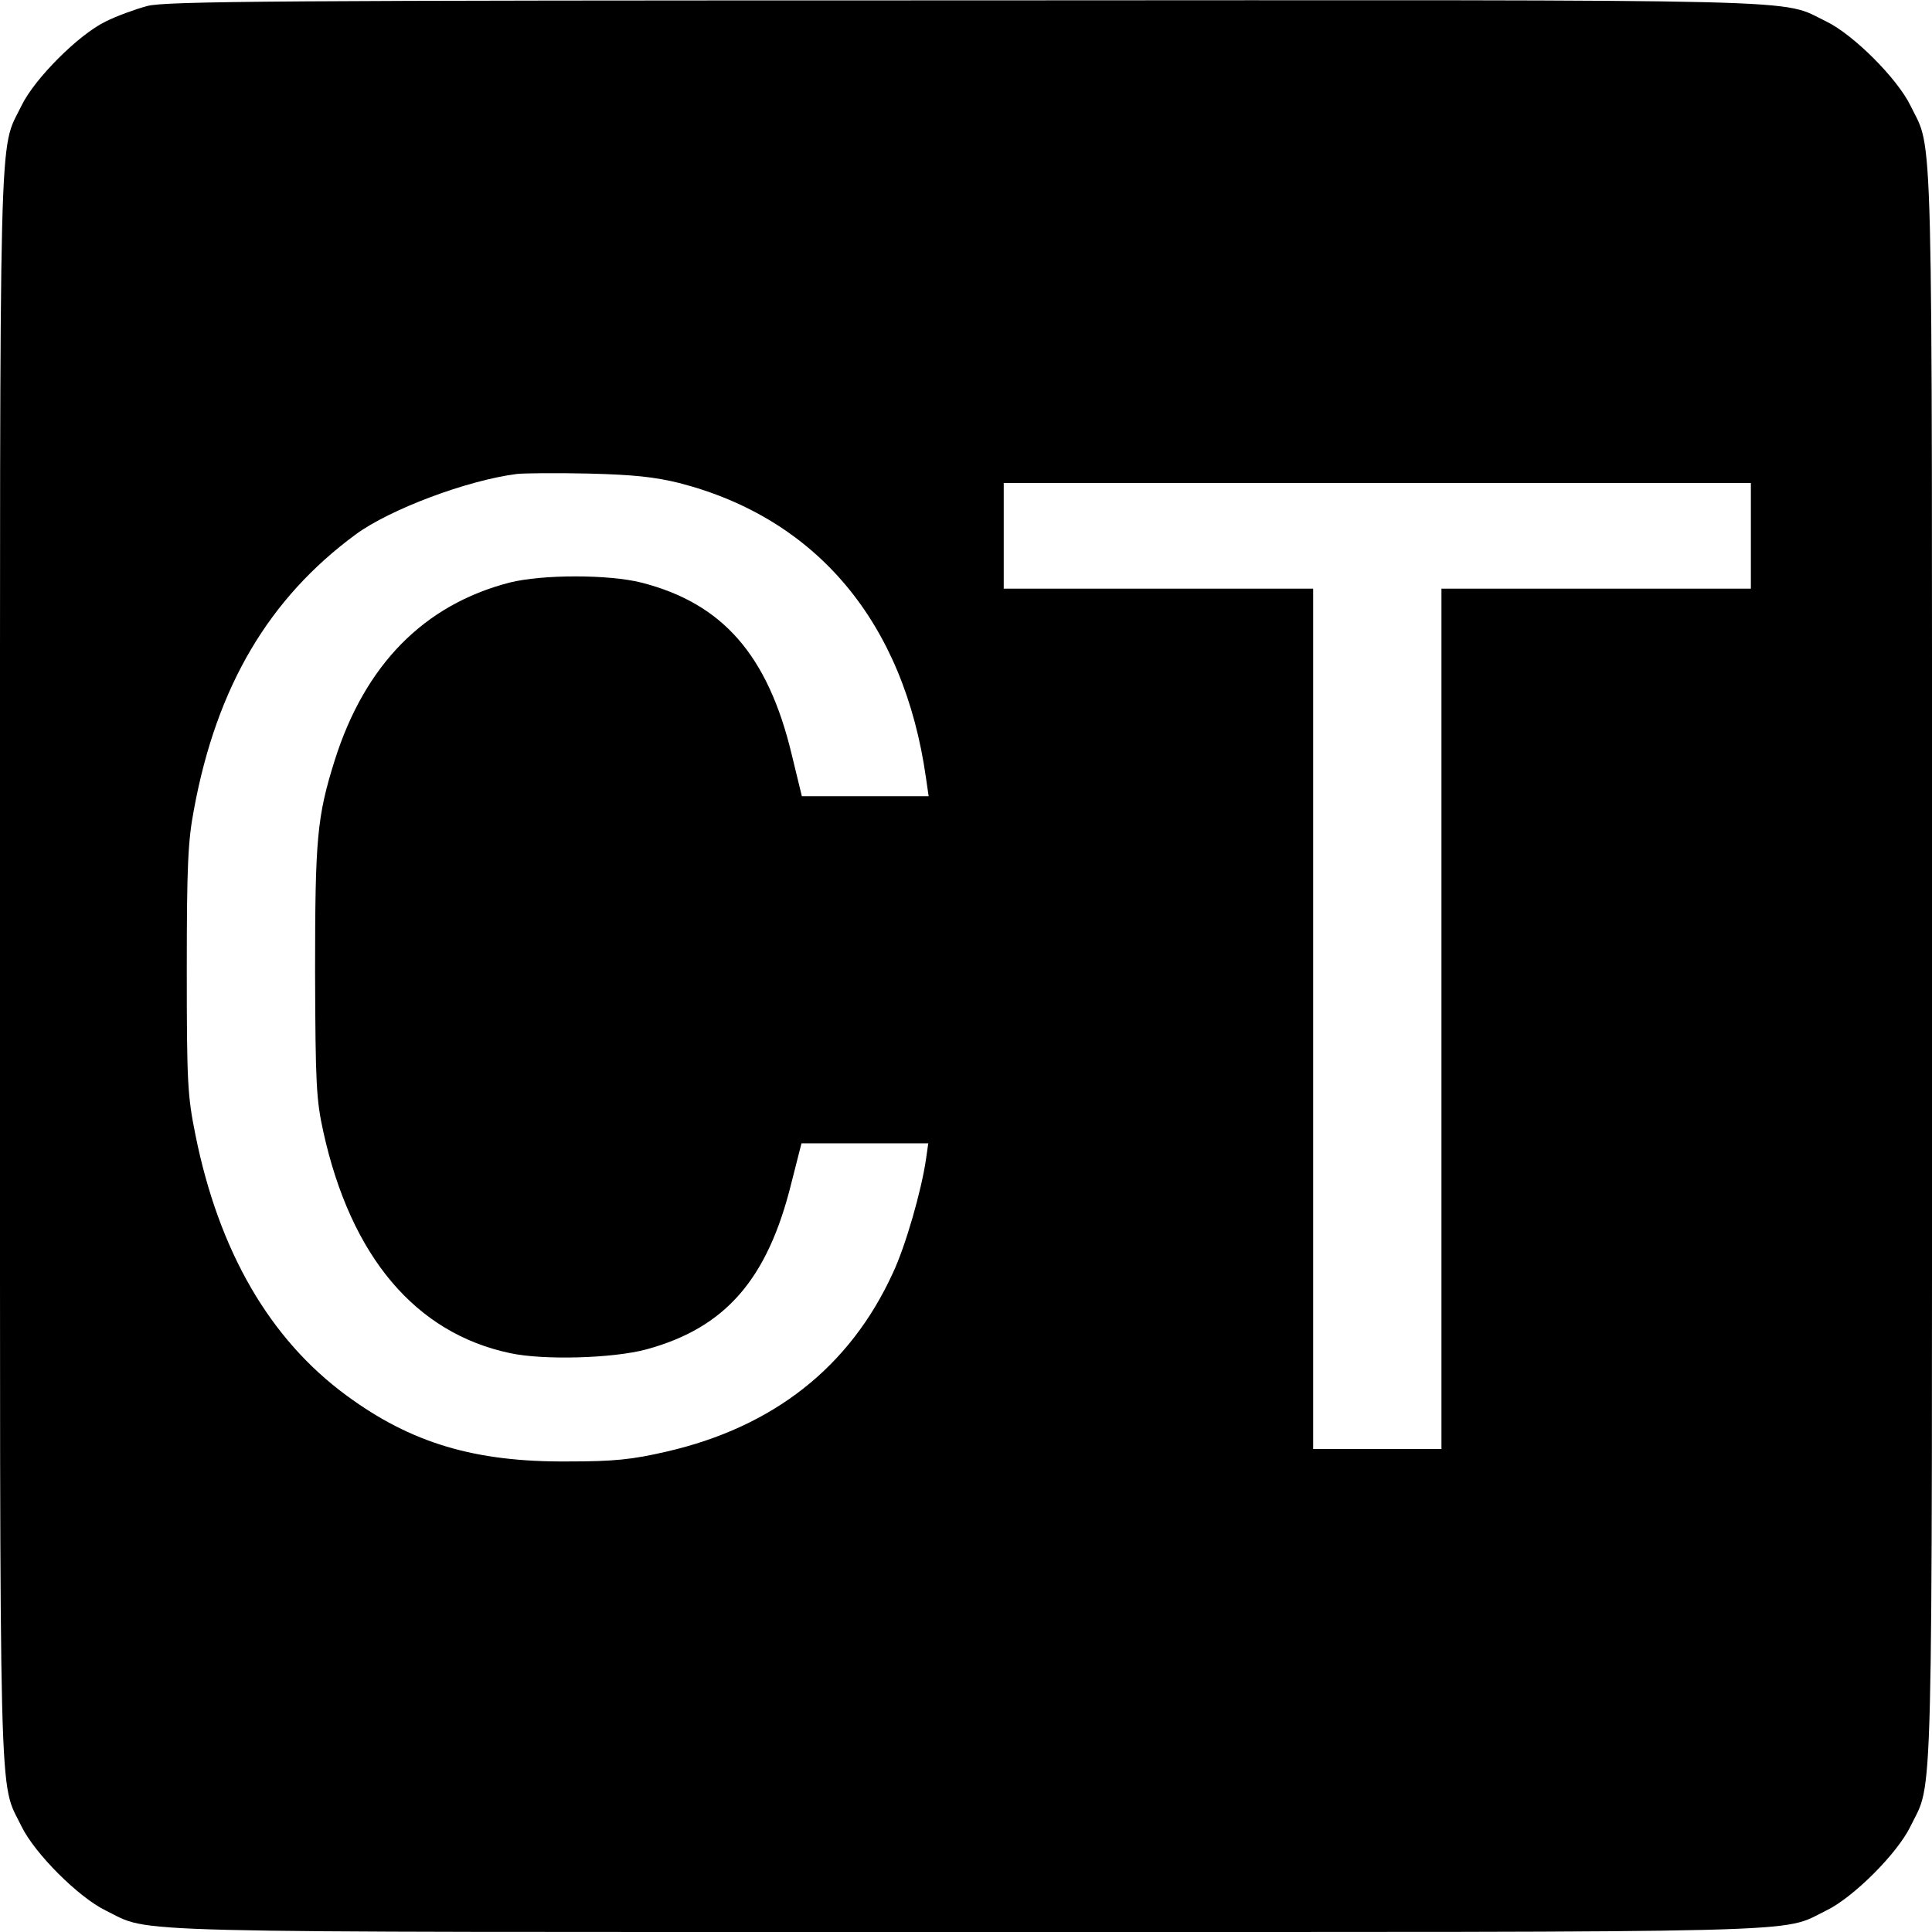 <svg version="1" xmlns="http://www.w3.org/2000/svg" width="682.667" height="682.667" viewBox="0 0 512 512"><path d="M39 1.6c-3 .8-8 2.6-11 4.1C20.8 9.2 9.2 20.8 5.7 28-.4 40.6 0 25.7 0 256s-.4 215.4 5.7 228c3.5 7.2 15.1 18.8 22.3 22.3 12.6 6.1-2.3 5.7 228 5.7s215.4.4 228-5.7c7.2-3.5 18.8-15.1 22.3-22.3 6.1-12.6 5.7 2.3 5.7-228s.4-215.4-5.7-228c-3.5-7.2-15.1-18.8-22.3-22.3C471.3-.4 486.3 0 255.5.1 73.9.1 43.7.3 39 1.6zM180 128c36.5 9.4 59.6 37 65.4 78.2l.7 4.8h-33.6l-2.7-11.1c-6.3-26.3-18.3-40-39.8-45.5-8.7-2.2-26.3-2.2-35 0-22.7 5.9-38.3 21.8-46.3 47.1-4.7 15-5.2 20.7-5.2 56 .1 29.8.3 33.9 2.2 42.5 7.3 33 24.4 53.3 49.5 58.6 8.8 1.9 27.2 1.4 36.1-1 20.9-5.7 32.1-18.5 38.4-44l2.7-10.6H246l-.6 4.2c-1.2 8.3-5.4 23-8.8 30.2-11.4 24.9-31.7 40.8-60 47.3-9.1 2.1-13.8 2.6-26.1 2.6-24.7.2-41.6-4.9-58.7-17.5-20.3-14.9-33.8-38.2-40-69-2.1-10.4-2.3-13.9-2.3-43.8 0-27.5.3-34.1 1.9-42.5 6-32.5 19.8-55.9 42.9-72.9 9-6.6 29.4-14.3 42.7-16 1.9-.2 10.5-.3 19-.1 11.9.3 17.5.9 24 2.5zm284 14v14h-82v228h-34V156h-82v-28h198v14z"/></svg>